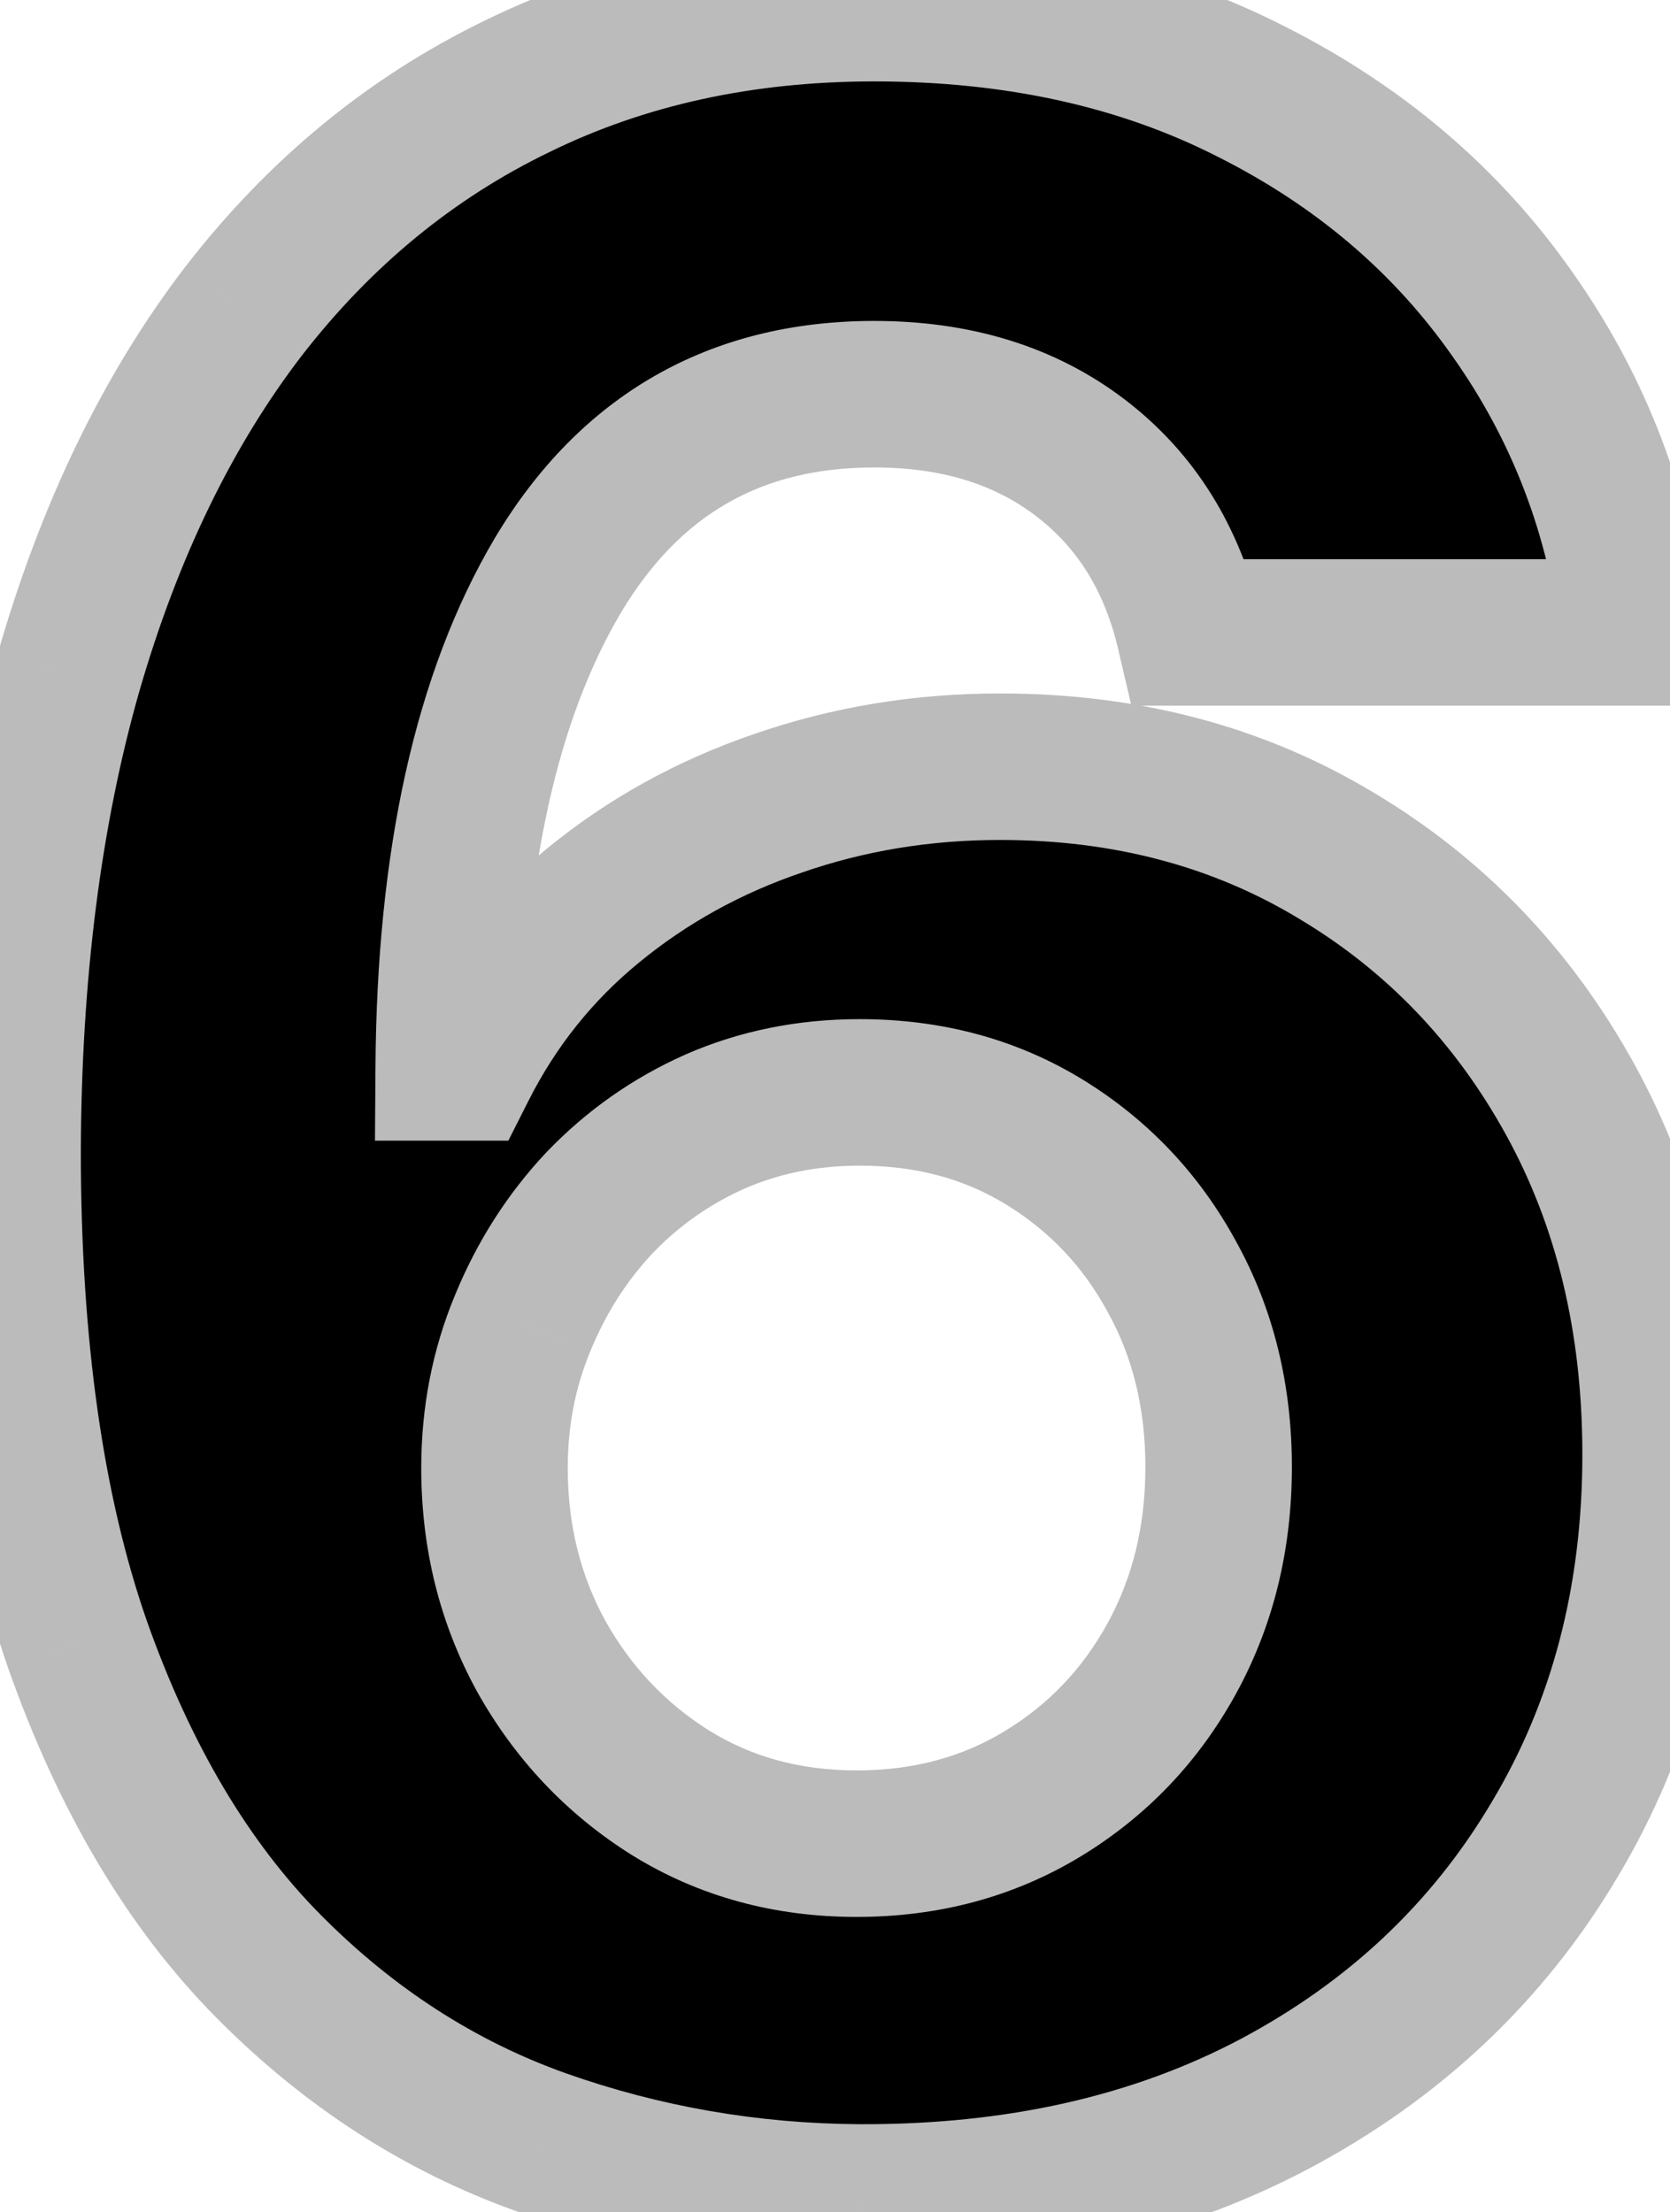 <svg width="114" height="151" viewBox="0 0 114 151" fill="none" xmlns="http://www.w3.org/2000/svg">
<path d="M58.614 149.989C51.133 149.941 43.912 148.687 36.952 146.224C30.039 143.762 23.836 139.761 18.344 134.222C12.851 128.682 8.495 121.343 5.276 112.205C2.103 103.066 0.517 91.845 0.517 78.54C0.564 66.324 1.961 55.41 4.707 45.798C7.501 36.139 11.478 27.948 16.639 21.224C21.848 14.501 28.074 9.387 35.318 5.884C42.562 2.332 50.683 0.557 59.679 0.557C69.385 0.557 77.956 2.451 85.389 6.239C92.823 9.979 98.789 15.069 103.287 21.509C107.832 27.948 110.579 35.169 111.526 43.17H81.199C80.015 38.104 77.529 34.127 73.742 31.239C69.954 28.35 65.266 26.906 59.679 26.906C50.209 26.906 43.012 31.026 38.088 39.264C33.211 47.503 30.725 58.701 30.631 72.858H31.625C33.803 68.549 36.739 64.88 40.432 61.849C44.172 58.772 48.41 56.428 53.145 54.818C57.927 53.161 62.97 52.332 68.273 52.332C76.89 52.332 84.561 54.368 91.284 58.44C98.008 62.465 103.311 68.005 107.193 75.06C111.076 82.115 113.017 90.188 113.017 99.278C113.017 109.127 110.721 117.886 106.128 125.557C101.582 133.227 95.214 139.241 87.023 143.597C78.879 147.905 69.409 150.036 58.614 149.989ZM58.472 125.841C63.206 125.841 67.444 124.705 71.185 122.432C74.925 120.159 77.861 117.081 79.992 113.199C82.122 109.316 83.188 104.96 83.188 100.131C83.188 95.301 82.122 90.969 79.992 87.133C77.908 83.298 75.02 80.244 71.327 77.972C67.633 75.699 63.419 74.562 58.685 74.562C55.133 74.562 51.843 75.225 48.812 76.551C45.83 77.877 43.202 79.724 40.929 82.091C38.704 84.458 36.952 87.204 35.673 90.329C34.395 93.407 33.756 96.698 33.756 100.202C33.756 104.889 34.821 109.174 36.952 113.057C39.13 116.939 42.065 120.041 45.758 122.361C49.499 124.681 53.737 125.841 58.472 125.841Z" fill="black"/>
<path d="M58.614 149.989L58.582 154.989L58.592 154.989L58.614 149.989ZM36.952 146.224L35.274 150.935L35.284 150.938L36.952 146.224ZM18.344 134.222L14.793 137.742L14.793 137.742L18.344 134.222ZM5.276 112.205L0.552 113.844L0.556 113.855L0.56 113.866L5.276 112.205ZM0.517 78.54L-4.483 78.52L-4.483 78.53V78.54H0.517ZM4.707 45.798L-0.096 44.409L-0.098 44.417L-0.1 44.425L4.707 45.798ZM16.639 21.224L12.687 18.162L12.68 18.171L12.673 18.18L16.639 21.224ZM35.318 5.884L37.495 10.385L37.507 10.379L37.519 10.373L35.318 5.884ZM85.389 6.239L83.119 10.694L83.13 10.699L83.142 10.705L85.389 6.239ZM103.287 21.509L99.188 24.372L99.195 24.382L99.202 24.392L103.287 21.509ZM111.526 43.17V48.17H117.152L116.491 42.583L111.526 43.17ZM81.199 43.17L76.33 44.308L77.232 48.17H81.199V43.17ZM38.088 39.264L33.796 36.699L33.791 36.708L33.785 36.717L38.088 39.264ZM30.631 72.858L25.631 72.825L25.597 77.858H30.631V72.858ZM31.625 72.858V77.858H34.7L36.087 75.114L31.625 72.858ZM40.432 61.849L43.603 65.715L43.609 65.71L40.432 61.849ZM53.145 54.818L54.754 59.552L54.768 59.547L54.782 59.543L53.145 54.818ZM91.284 58.44L88.694 62.717L88.705 62.724L88.716 62.73L91.284 58.44ZM106.128 125.557L101.838 122.988L101.832 122.998L101.826 123.008L106.128 125.557ZM87.023 143.597L89.361 148.016L89.37 148.011L87.023 143.597ZM71.185 122.432L73.781 126.705L73.781 126.705L71.185 122.432ZM79.992 113.199L84.375 115.604L84.375 115.604L79.992 113.199ZM79.992 87.133L75.598 89.52L75.609 89.541L75.621 89.562L79.992 87.133ZM71.327 77.972L73.947 73.713L73.947 73.713L71.327 77.972ZM48.812 76.551L46.808 71.97L46.795 71.976L46.782 71.982L48.812 76.551ZM40.929 82.091L37.322 78.628L37.304 78.647L37.286 78.666L40.929 82.091ZM35.673 90.329L40.291 92.248L40.296 92.235L40.301 92.223L35.673 90.329ZM36.952 113.057L32.568 115.462L32.58 115.483L32.591 115.503L36.952 113.057ZM45.758 122.361L43.099 126.595L43.111 126.602L43.123 126.61L45.758 122.361ZM58.645 144.989C51.714 144.945 45.047 143.784 38.619 141.511L35.284 150.938C42.777 153.589 50.551 154.938 58.582 154.989L58.645 144.989ZM38.629 141.514C32.466 139.319 26.893 135.743 21.894 130.701L14.793 137.742C20.779 143.779 27.611 148.205 35.274 150.935L38.629 141.514ZM21.894 130.701C17.034 125.799 13.023 119.148 9.991 110.543L0.56 113.866C3.967 123.538 8.669 131.565 14.793 137.742L21.894 130.701ZM9.999 110.565C7.064 102.111 5.517 91.481 5.517 78.54H-4.483C-4.483 92.209 -2.858 104.022 0.552 113.844L9.999 110.565ZM5.517 78.559C5.563 66.704 6.919 56.258 9.515 47.172L-0.1 44.425C-2.997 54.562 -4.434 65.944 -4.483 78.52L5.517 78.559ZM9.511 47.187C12.162 38.018 15.888 30.415 20.605 24.269L12.673 18.18C7.069 25.481 2.839 34.26 -0.096 44.409L9.511 47.187ZM20.592 24.286C25.355 18.138 30.985 13.533 37.495 10.385L33.141 1.382C25.162 5.241 18.34 10.864 12.687 18.162L20.592 24.286ZM37.519 10.373C44.003 7.195 51.357 5.557 59.679 5.557V-4.443C50.008 -4.443 41.122 -2.53 33.117 1.394L37.519 10.373ZM59.679 5.557C68.725 5.557 76.495 7.318 83.119 10.694L87.659 1.784C79.416 -2.417 70.046 -4.443 59.679 -4.443V5.557ZM83.142 10.705C89.88 14.096 95.193 18.652 99.188 24.372L107.386 18.645C102.385 11.486 95.766 5.862 87.637 1.772L83.142 10.705ZM99.202 24.392C103.256 30.136 105.709 36.564 106.56 43.758L116.491 42.583C115.448 33.773 112.408 25.76 107.372 18.625L99.202 24.392ZM111.526 38.17H81.199V48.17H111.526V38.17ZM86.068 42.033C84.646 35.947 81.572 30.922 76.773 27.263L70.71 35.215C73.487 37.332 75.384 40.261 76.33 44.308L86.068 42.033ZM76.773 27.263C71.97 23.6 66.165 21.906 59.679 21.906V31.906C64.367 31.906 67.937 33.101 70.71 35.215L76.773 27.263ZM59.679 21.906C48.421 21.906 39.608 26.975 33.796 36.699L42.38 41.829C46.417 35.076 51.998 31.906 59.679 31.906V21.906ZM33.785 36.717C28.292 45.997 25.729 58.177 25.631 72.825L35.631 72.891C35.722 59.224 38.13 49.009 42.391 41.811L33.785 36.717ZM30.631 77.858H31.625V67.858H30.631V77.858ZM36.087 75.114C37.955 71.419 40.453 68.299 43.603 65.715L37.26 57.984C33.024 61.46 29.651 65.68 27.163 70.602L36.087 75.114ZM43.609 65.71C46.868 63.028 50.572 60.974 54.754 59.552L51.535 50.084C46.249 51.882 41.476 54.515 37.255 57.988L43.609 65.71ZM54.782 59.543C59.013 58.076 63.5 57.332 68.273 57.332V47.332C62.439 47.332 56.841 48.245 51.508 50.094L54.782 59.543ZM68.273 57.332C76.068 57.332 82.826 59.163 88.694 62.717L93.874 54.163C86.295 49.574 77.713 47.332 68.273 47.332V57.332ZM88.716 62.73C94.658 66.287 99.345 71.169 102.813 77.47L111.574 72.649C107.276 64.841 101.357 58.643 93.852 54.15L88.716 62.73ZM102.813 77.47C106.239 83.696 108.017 90.92 108.017 99.278H118.017C118.017 89.455 115.913 80.533 111.574 72.649L102.813 77.47ZM108.017 99.278C108.017 108.317 105.92 116.171 101.838 122.988L110.418 128.125C115.522 119.601 118.017 109.937 118.017 99.278H108.017ZM101.826 123.008C97.768 129.856 92.091 135.238 84.675 139.182L89.37 148.011C98.337 143.243 105.397 136.599 110.429 128.106L101.826 123.008ZM84.684 139.177C77.383 143.04 68.75 145.033 58.636 144.989L58.592 154.989C70.068 155.039 80.374 152.771 89.361 148.016L84.684 139.177ZM58.472 130.841C64.044 130.841 69.194 129.492 73.781 126.705L68.588 118.159C65.694 119.917 62.368 120.841 58.472 120.841V130.841ZM73.781 126.705C78.28 123.971 81.828 120.246 84.375 115.604L75.608 110.793C73.894 113.917 71.57 116.347 68.588 118.159L73.781 126.705ZM84.375 115.604C86.946 110.919 88.188 105.723 88.188 100.131H78.188C78.188 104.197 77.298 107.714 75.608 110.793L84.375 115.604ZM88.188 100.131C88.188 94.539 86.946 89.356 84.362 84.705L75.621 89.562C77.298 92.581 78.188 96.063 78.188 100.131H88.188ZM84.385 84.747C81.887 80.149 78.39 76.447 73.947 73.713L68.706 82.23C71.65 84.041 73.929 86.448 75.598 89.52L84.385 84.747ZM73.947 73.713C69.394 70.912 64.257 69.562 58.685 69.562V79.562C62.582 79.562 65.873 80.486 68.706 82.23L73.947 73.713ZM58.685 69.562C54.495 69.562 50.516 70.348 46.808 71.97L50.817 81.132C53.169 80.103 55.772 79.562 58.685 79.562V69.562ZM46.782 71.982C43.203 73.573 40.041 75.796 37.322 78.628L44.536 85.554C46.362 83.651 48.456 82.181 50.843 81.12L46.782 71.982ZM37.286 78.666C34.625 81.497 32.547 84.767 31.046 88.436L40.301 92.223C41.357 89.642 42.782 87.42 44.572 85.516L37.286 78.666ZM31.056 88.412C29.512 92.128 28.756 96.074 28.756 100.202H38.756C38.756 97.322 39.278 94.686 40.291 92.248L31.056 88.412ZM28.756 100.202C28.756 105.679 30.009 110.799 32.568 115.462L41.335 110.651C39.633 107.549 38.756 104.099 38.756 100.202H28.756ZM32.591 115.503C35.169 120.099 38.683 123.821 43.099 126.595L48.418 118.127C45.448 116.261 43.09 113.78 41.312 110.611L32.591 115.503ZM43.123 126.61C47.715 129.458 52.879 130.841 58.472 130.841V120.841C54.595 120.841 51.283 119.904 48.394 118.112L43.123 126.61Z" fill="#BBBBBB"/>
</svg>

